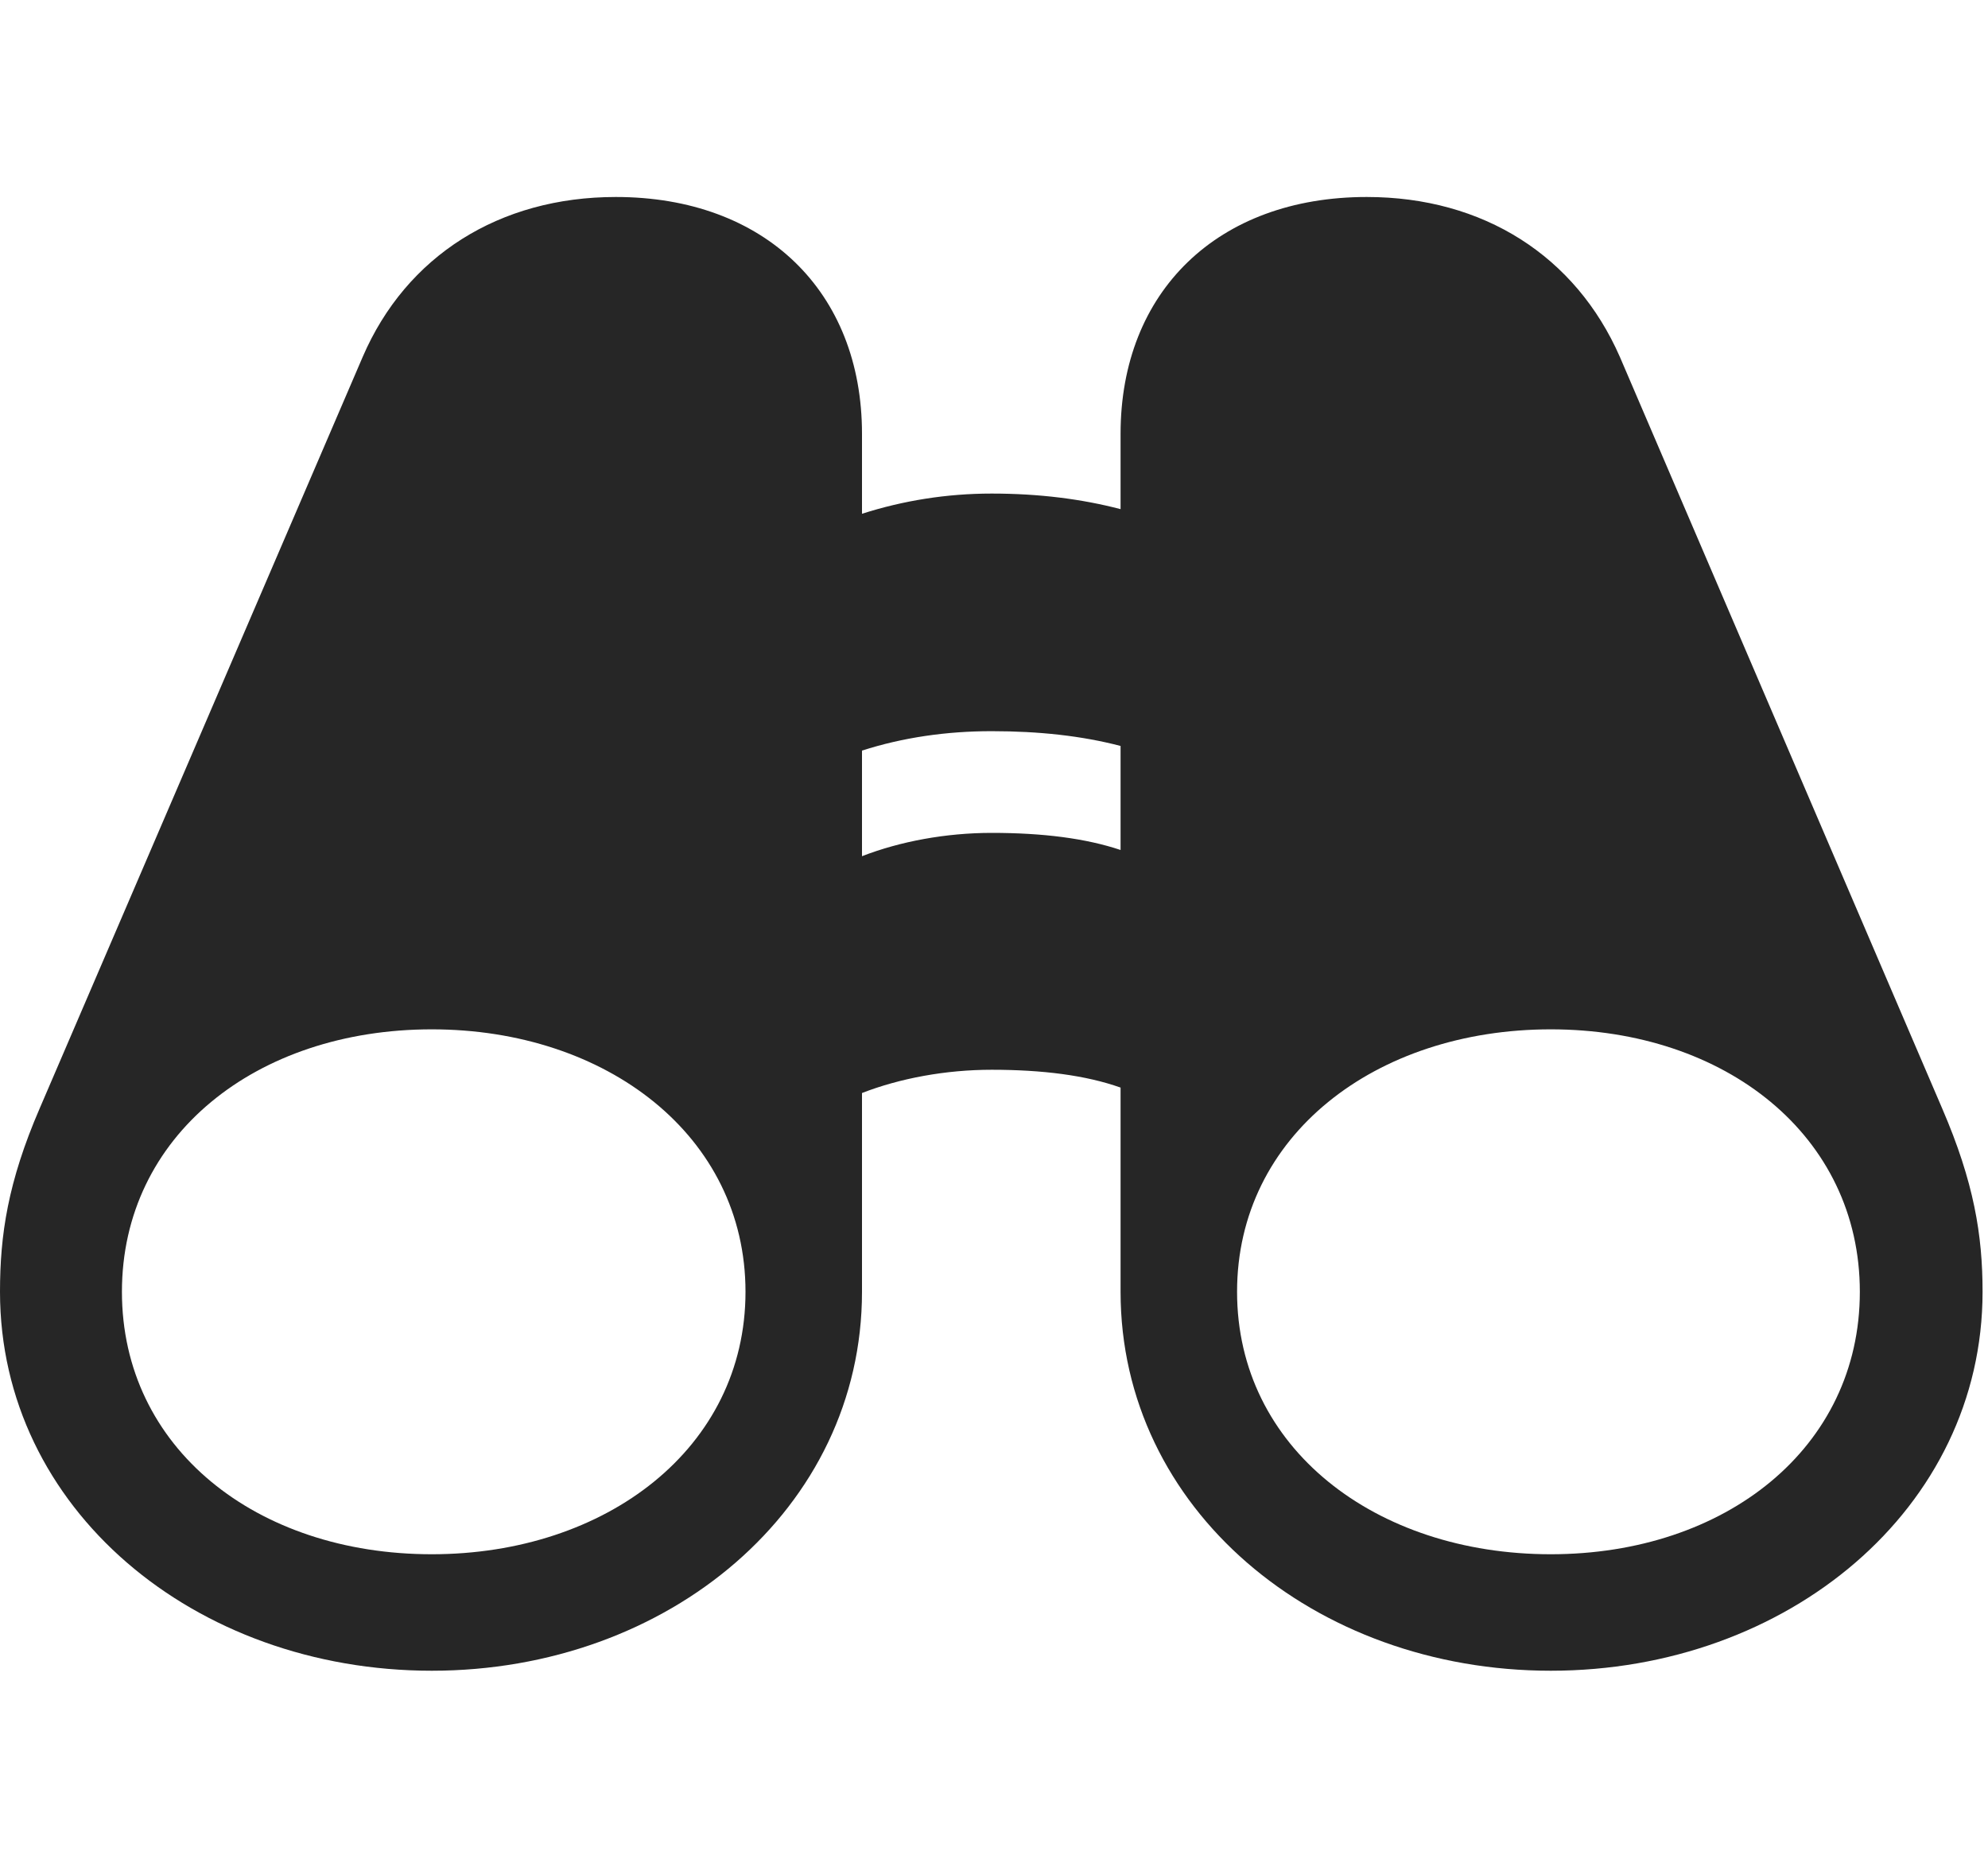 <svg width="30" height="28" viewBox="0 0 30 28" fill="none" xmlns="http://www.w3.org/2000/svg">
<g clip-path="url(#clip0_2124_89401)">
<path d="M0 19.496C0 22.766 2.93 25.215 6.516 25.215C10.09 25.215 13.008 22.766 13.008 19.496V16.496C13.582 16.273 14.273 16.145 14.965 16.145C15.727 16.145 16.383 16.227 16.91 16.414V19.496C16.91 22.766 19.828 25.215 23.402 25.215C26.977 25.215 29.918 22.766 29.918 19.496C29.918 18.641 29.789 17.844 29.309 16.73L24.445 5.387C23.777 3.863 22.383 2.973 20.625 2.973C18.375 2.973 16.91 4.402 16.91 6.547V7.684C16.324 7.531 15.68 7.449 14.965 7.449C14.285 7.449 13.629 7.555 13.008 7.754V6.547C13.008 4.402 11.543 2.973 9.293 2.973C7.535 2.973 6.129 3.863 5.473 5.387L0.598 16.73C0.117 17.844 0 18.641 0 19.496ZM1.84 19.496C1.84 17.141 3.867 15.535 6.516 15.535C9.152 15.535 11.25 17.141 11.25 19.496C11.25 21.852 9.152 23.457 6.516 23.457C3.867 23.457 1.84 21.852 1.84 19.496ZM18.668 19.496C18.668 17.141 20.754 15.535 23.402 15.535C26.039 15.535 28.066 17.141 28.066 19.496C28.066 21.852 26.039 23.457 23.402 23.457C20.754 23.457 18.668 21.852 18.668 19.496ZM13.008 12.922V11.328C13.629 11.129 14.285 11.035 14.965 11.035C15.68 11.035 16.324 11.105 16.91 11.258V12.828C16.383 12.652 15.738 12.57 14.965 12.57C14.273 12.57 13.582 12.699 13.008 12.922Z" fill="black" fill-opacity="0.85"/>
</g>
<defs>
<clipPath id="clip0_2124_89401">
<rect width="29.918" height="23.215" fill="white" transform="translate(0 2)"/>
</clipPath>
</defs>
</svg>
